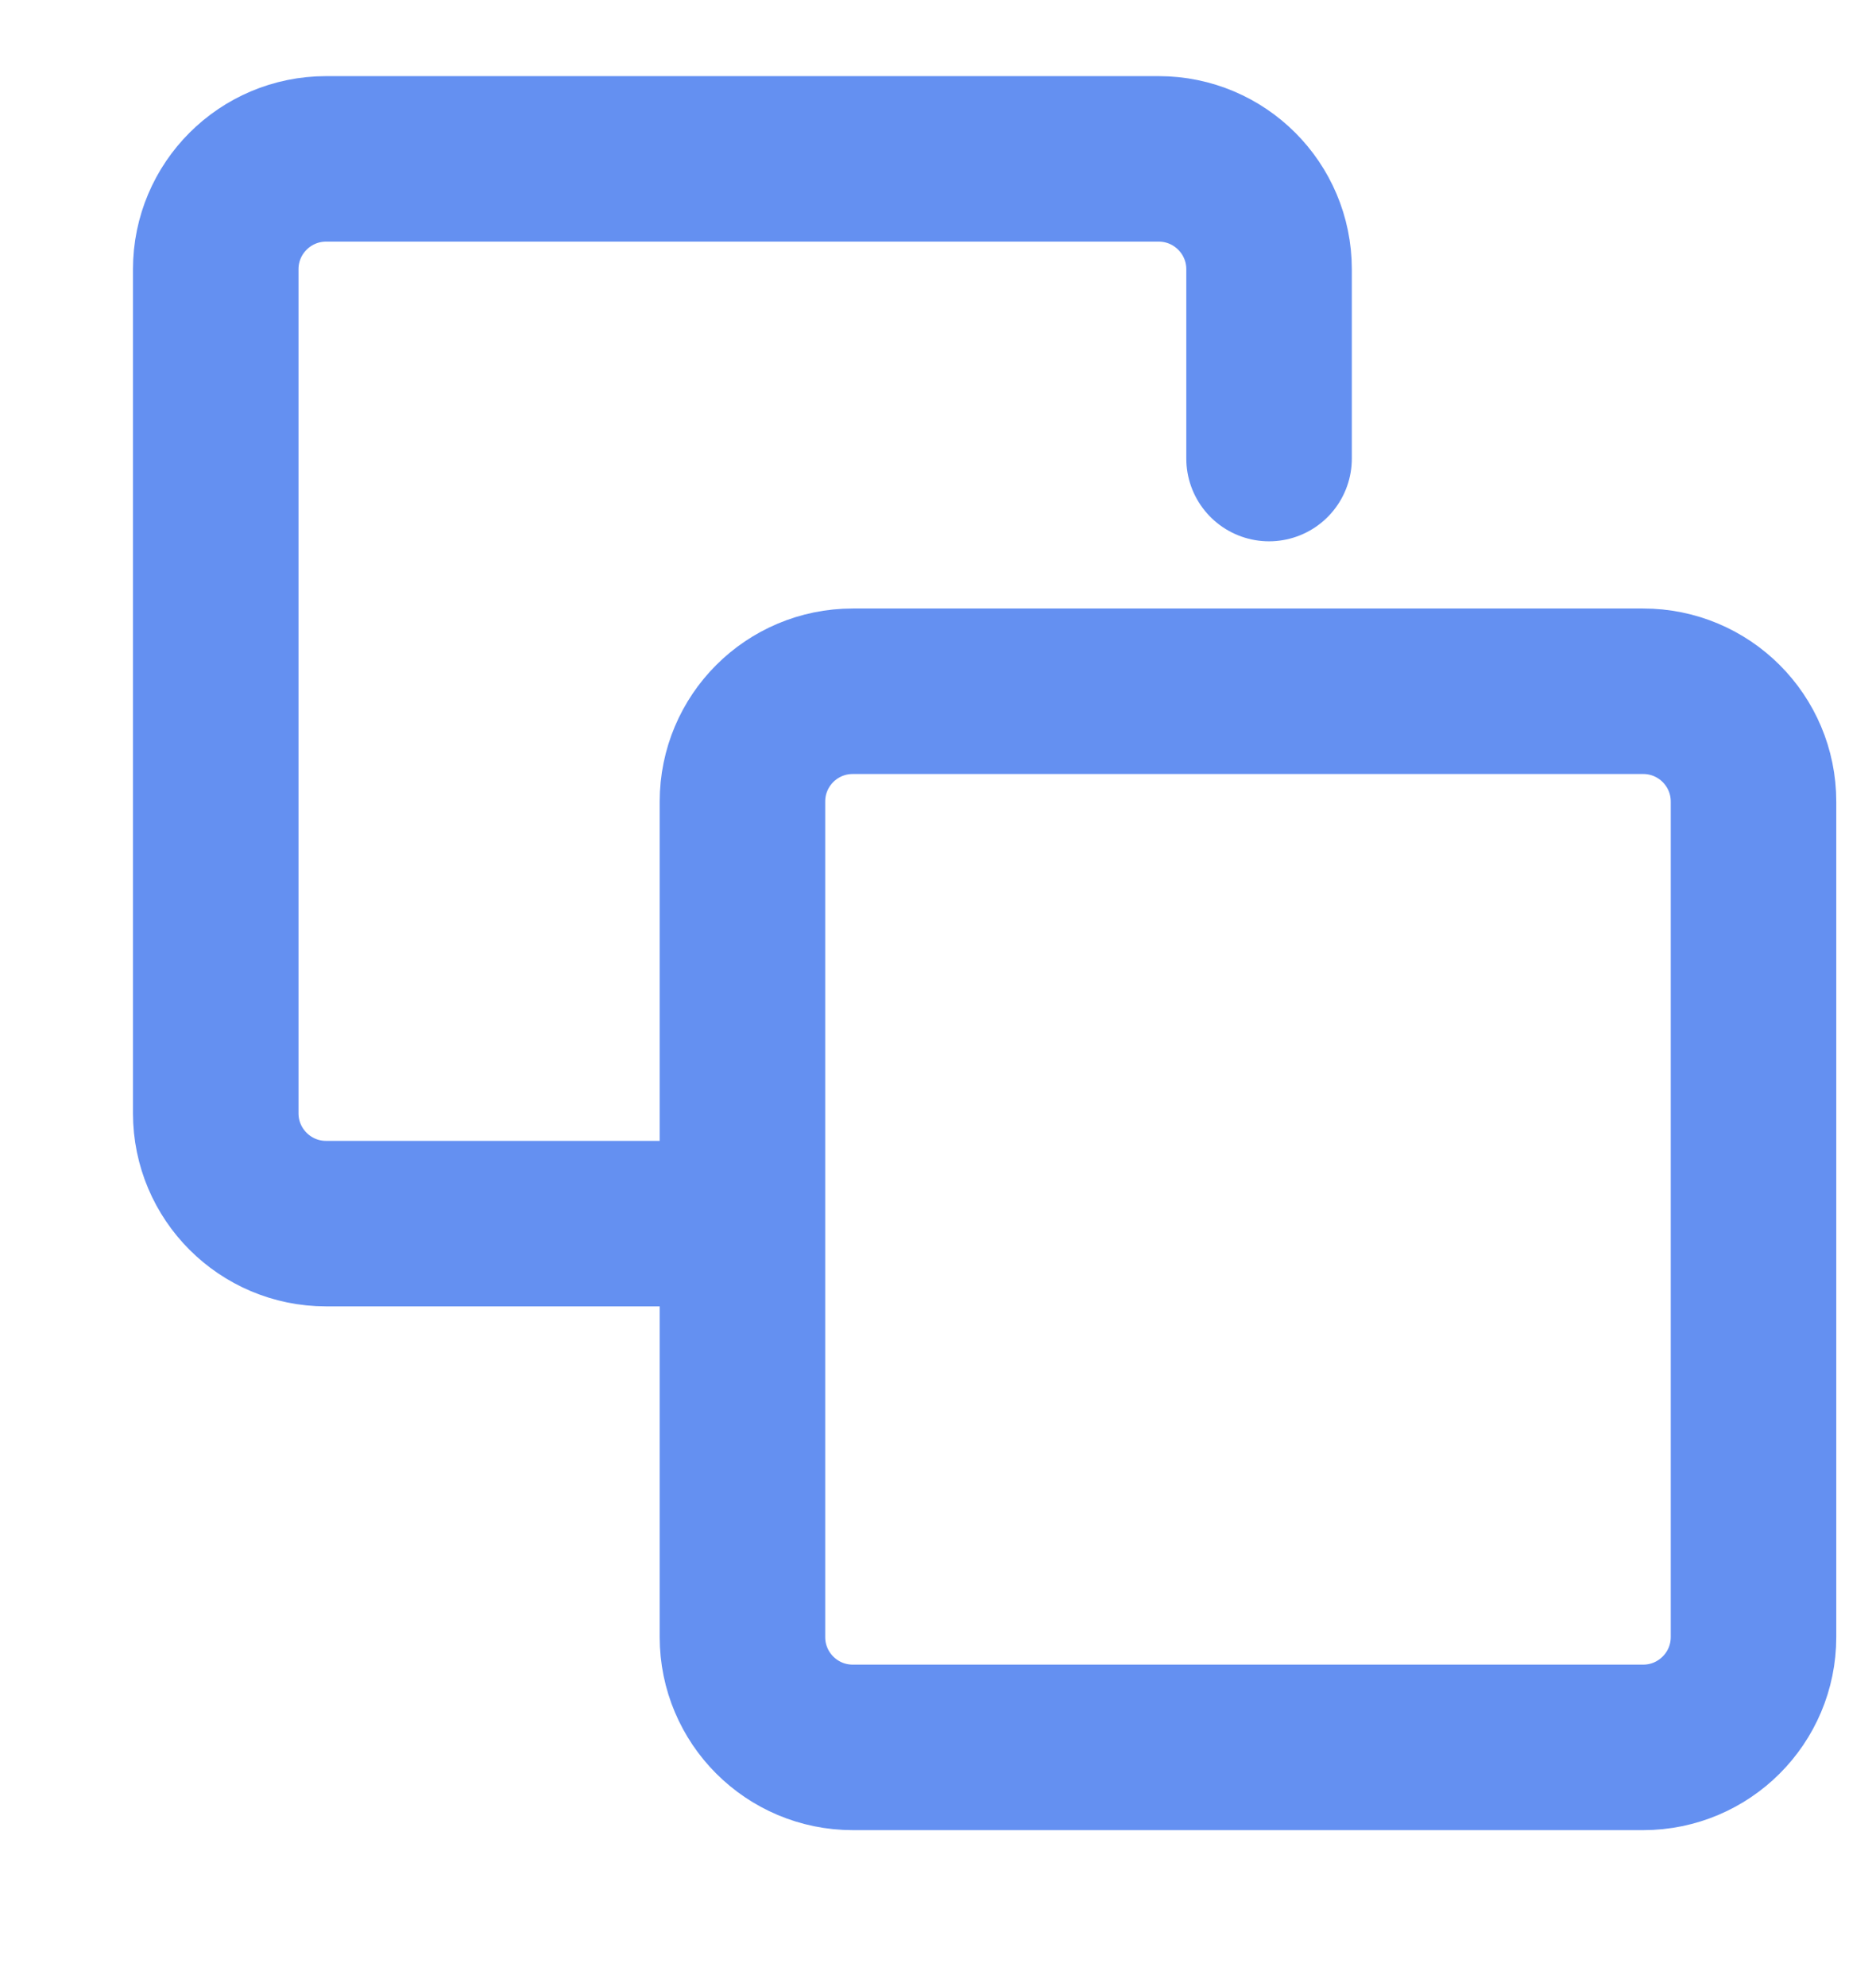 <?xml version="1.0" encoding="UTF-8"?>
<svg width="17px" height="18px" viewBox="0 0 17 18" version="1.1" xmlns="http://www.w3.org/2000/svg" xmlns:xlink="http://www.w3.org/1999/xlink">
    <title>编组 114</title>
    <g id="页面-1" stroke="none" stroke-width="1" fill="none" fill-rule="evenodd" stroke-linecap="round">
        <g id="22" transform="translate(-91, -593)" stroke="#6490F1" stroke-width="1.5">
            <g id="编组-118" transform="translate(92, 593)">
                <g id="编组-5" transform="translate(0, 1)">
                    <g id="编组-114" transform="translate(0.955, 0.44)">
                        <path d="M9.545,2.716 L9.545,1 C9.545,0.448 9.097,3.45126062e-15 8.545,3.55271368e-15 L1,3.55271368e-15 C0.448,3.65416674e-15 -6.76353751e-17,0.448 0,1 L0,8.65 C6.76353751e-17,9.202 0.448,9.65 1,9.65 L4.407,9.65 L4.407,9.65" id="路径-139"></path>
                        <path d="M5.773,4.825 L12.935,4.825 C13.487,4.825 13.935,5.272 13.935,5.825 L13.935,13.397 C13.935,13.949 13.487,14.397 12.935,14.397 L5.773,14.397 C5.22,14.397 4.773,13.949 4.773,13.397 L4.773,5.825 C4.773,5.272 5.22,4.825 5.773,4.825 Z" id="路径-140"></path>
                    </g>
                </g>
            </g>
        </g>
    </g>
</svg>